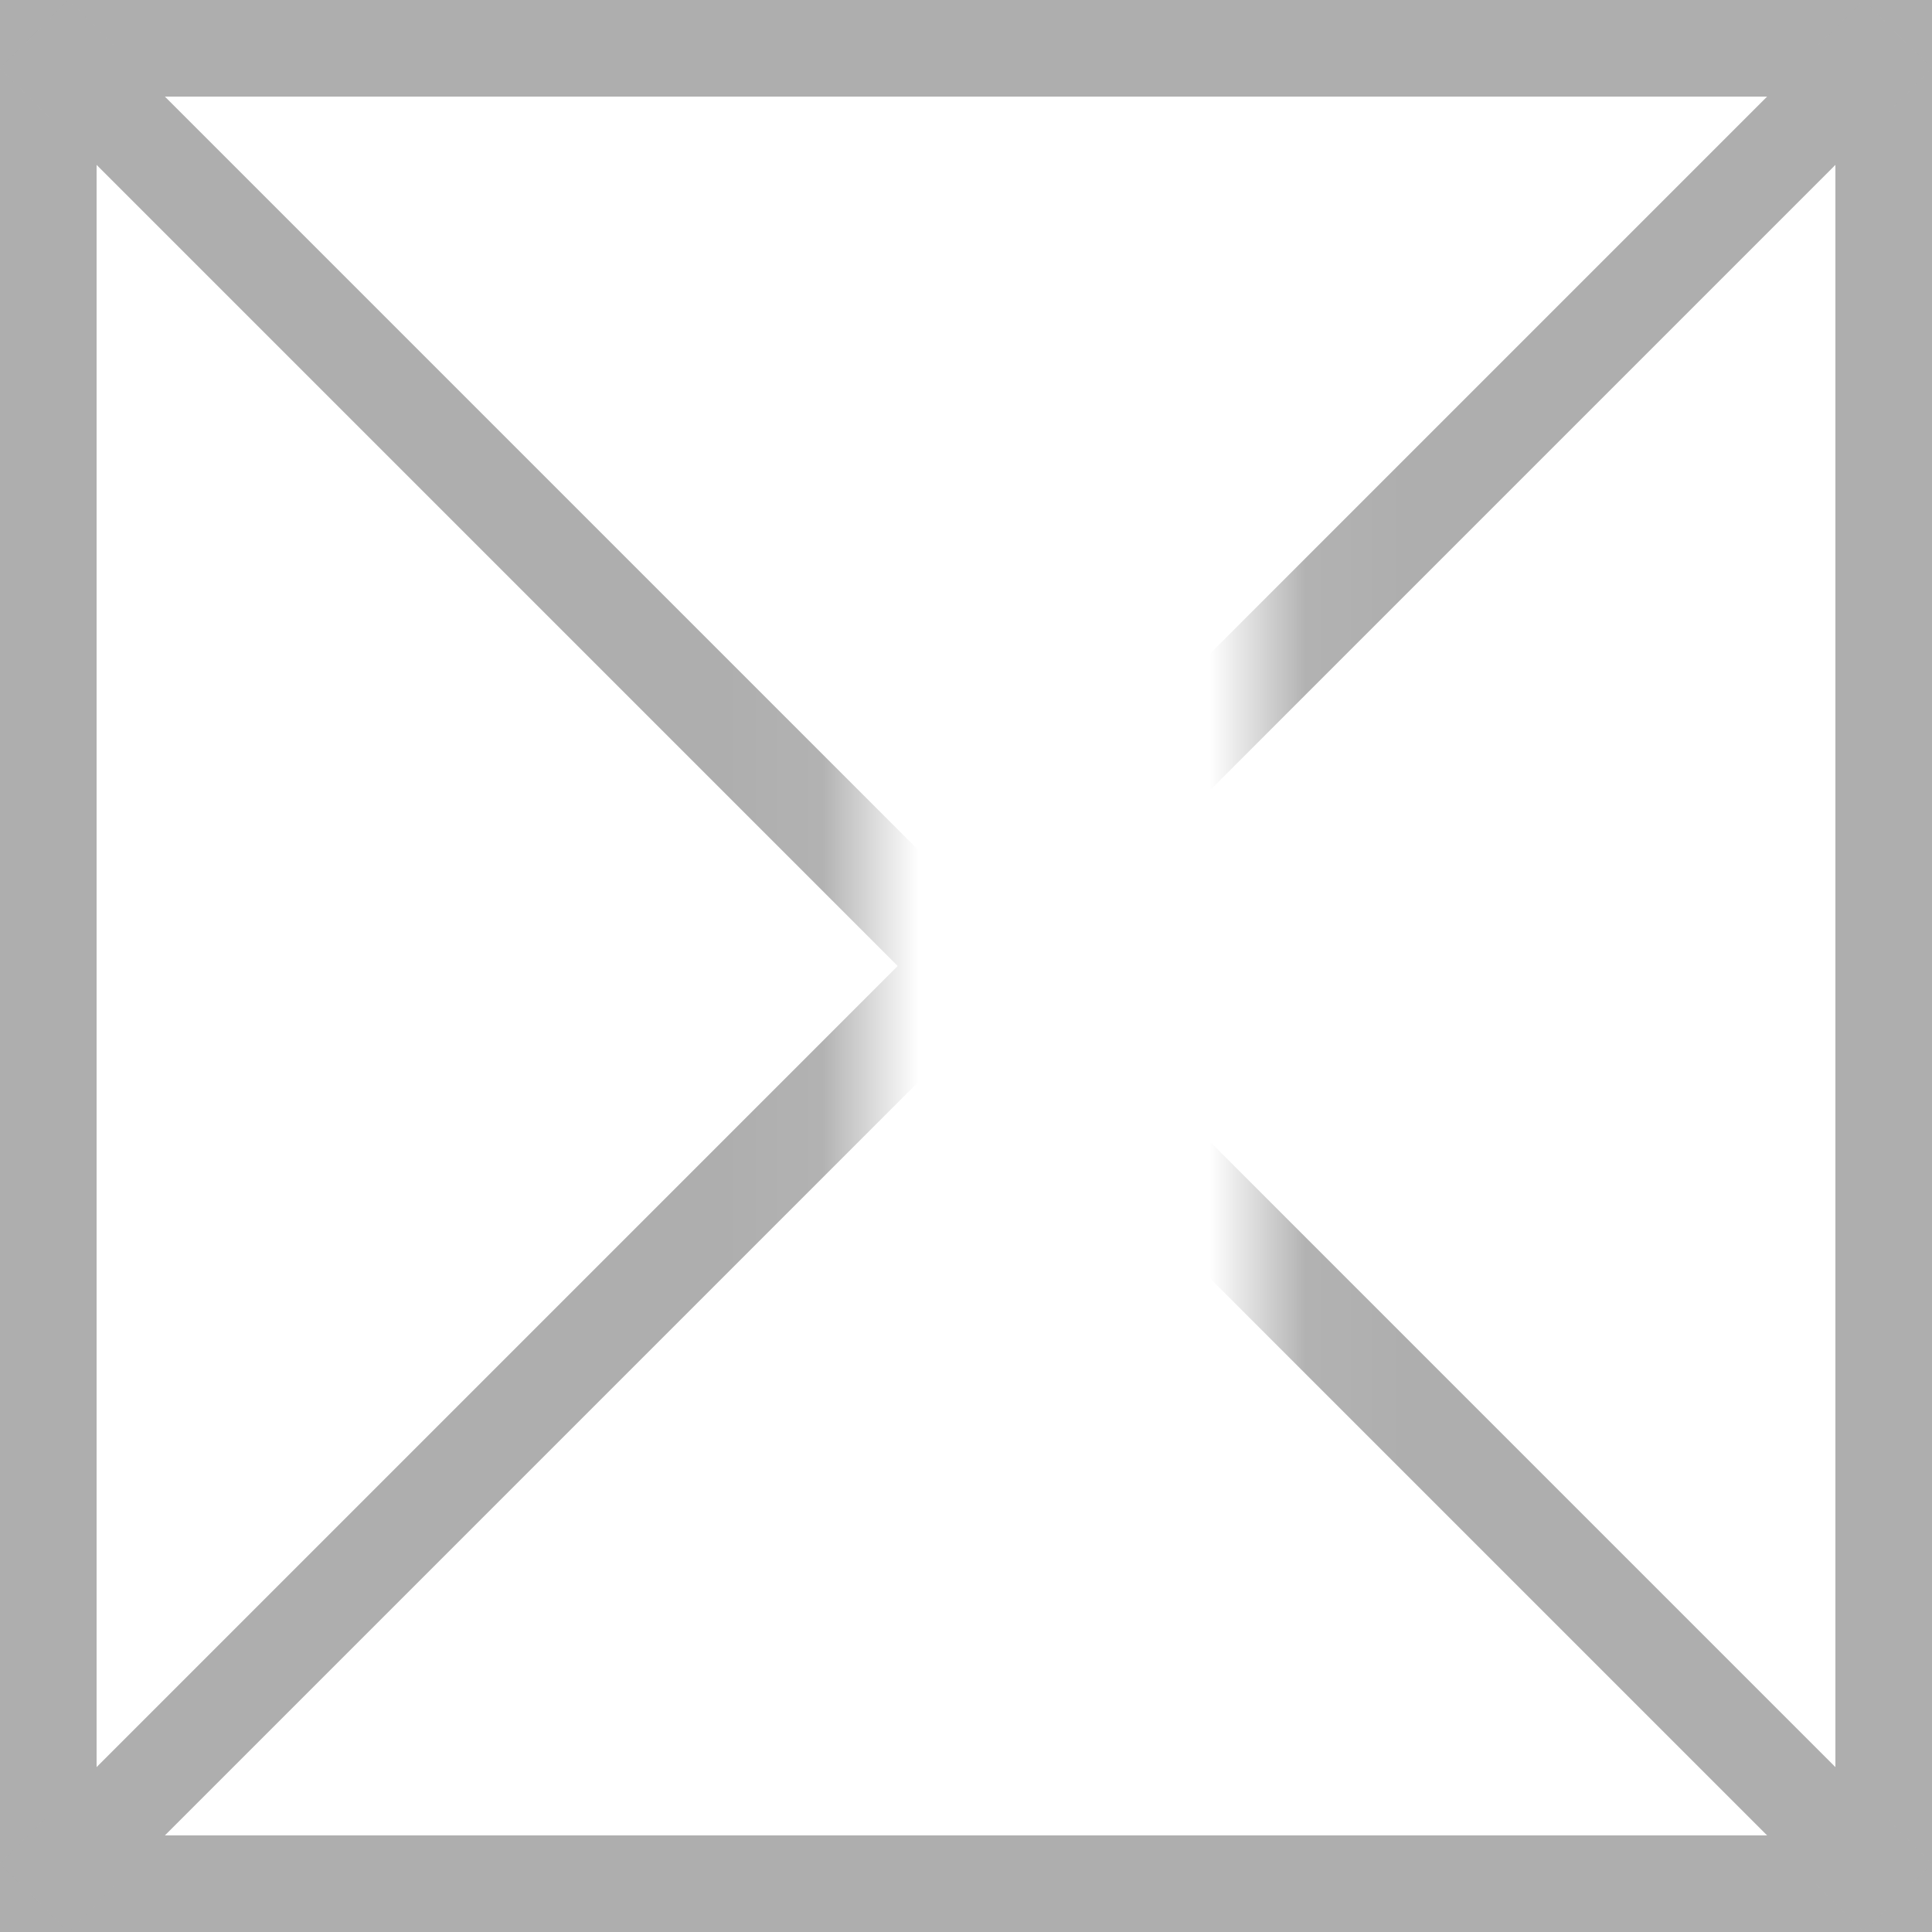 ﻿<?xml version="1.0" encoding="utf-8"?>
<svg version="1.1" xmlns:xlink="http://www.w3.org/1999/xlink" width="20px" height="20px" xmlns="http://www.w3.org/2000/svg">
  <rect width="100%" height="100%" fill="#333333" stroke="none"/>
  <defs>
    <mask fill="white" id="clip1222">
      <path d="M 2797.945 1511  L 2802.055 1511  L 2802.055 1531  L 2797.945 1531  Z M 2789 1510  L 2809 1510  L 2809 1530  L 2789 1530  Z " fill-rule="evenodd" />
    </mask>
  </defs>
  <g transform="matrix(1 0 0 1 -2789 -1510 )">
    <path d="M 2789.5 1510.5  L 2808.5 1510.5  L 2808.5 1529.5  L 2789.5 1529.5  L 2789.5 1510.5  Z " fill-rule="nonzero" fill="#ffffff" stroke="none" />
    <path d="M 2789.5 1510.5  L 2808.5 1510.5  L 2808.5 1529.5  L 2789.5 1529.5  L 2789.5 1510.5  Z " stroke-width="1" stroke="#aeaeae" fill="none" />
    <path d="M 2789.354 1510.354  L 2808.646 1529.646  M 2808.646 1510.354  L 2789.354 1529.646  " stroke-width="1" stroke="#aeaeae" fill="none" mask="url(#clip1222)" />
  </g>
</svg>
